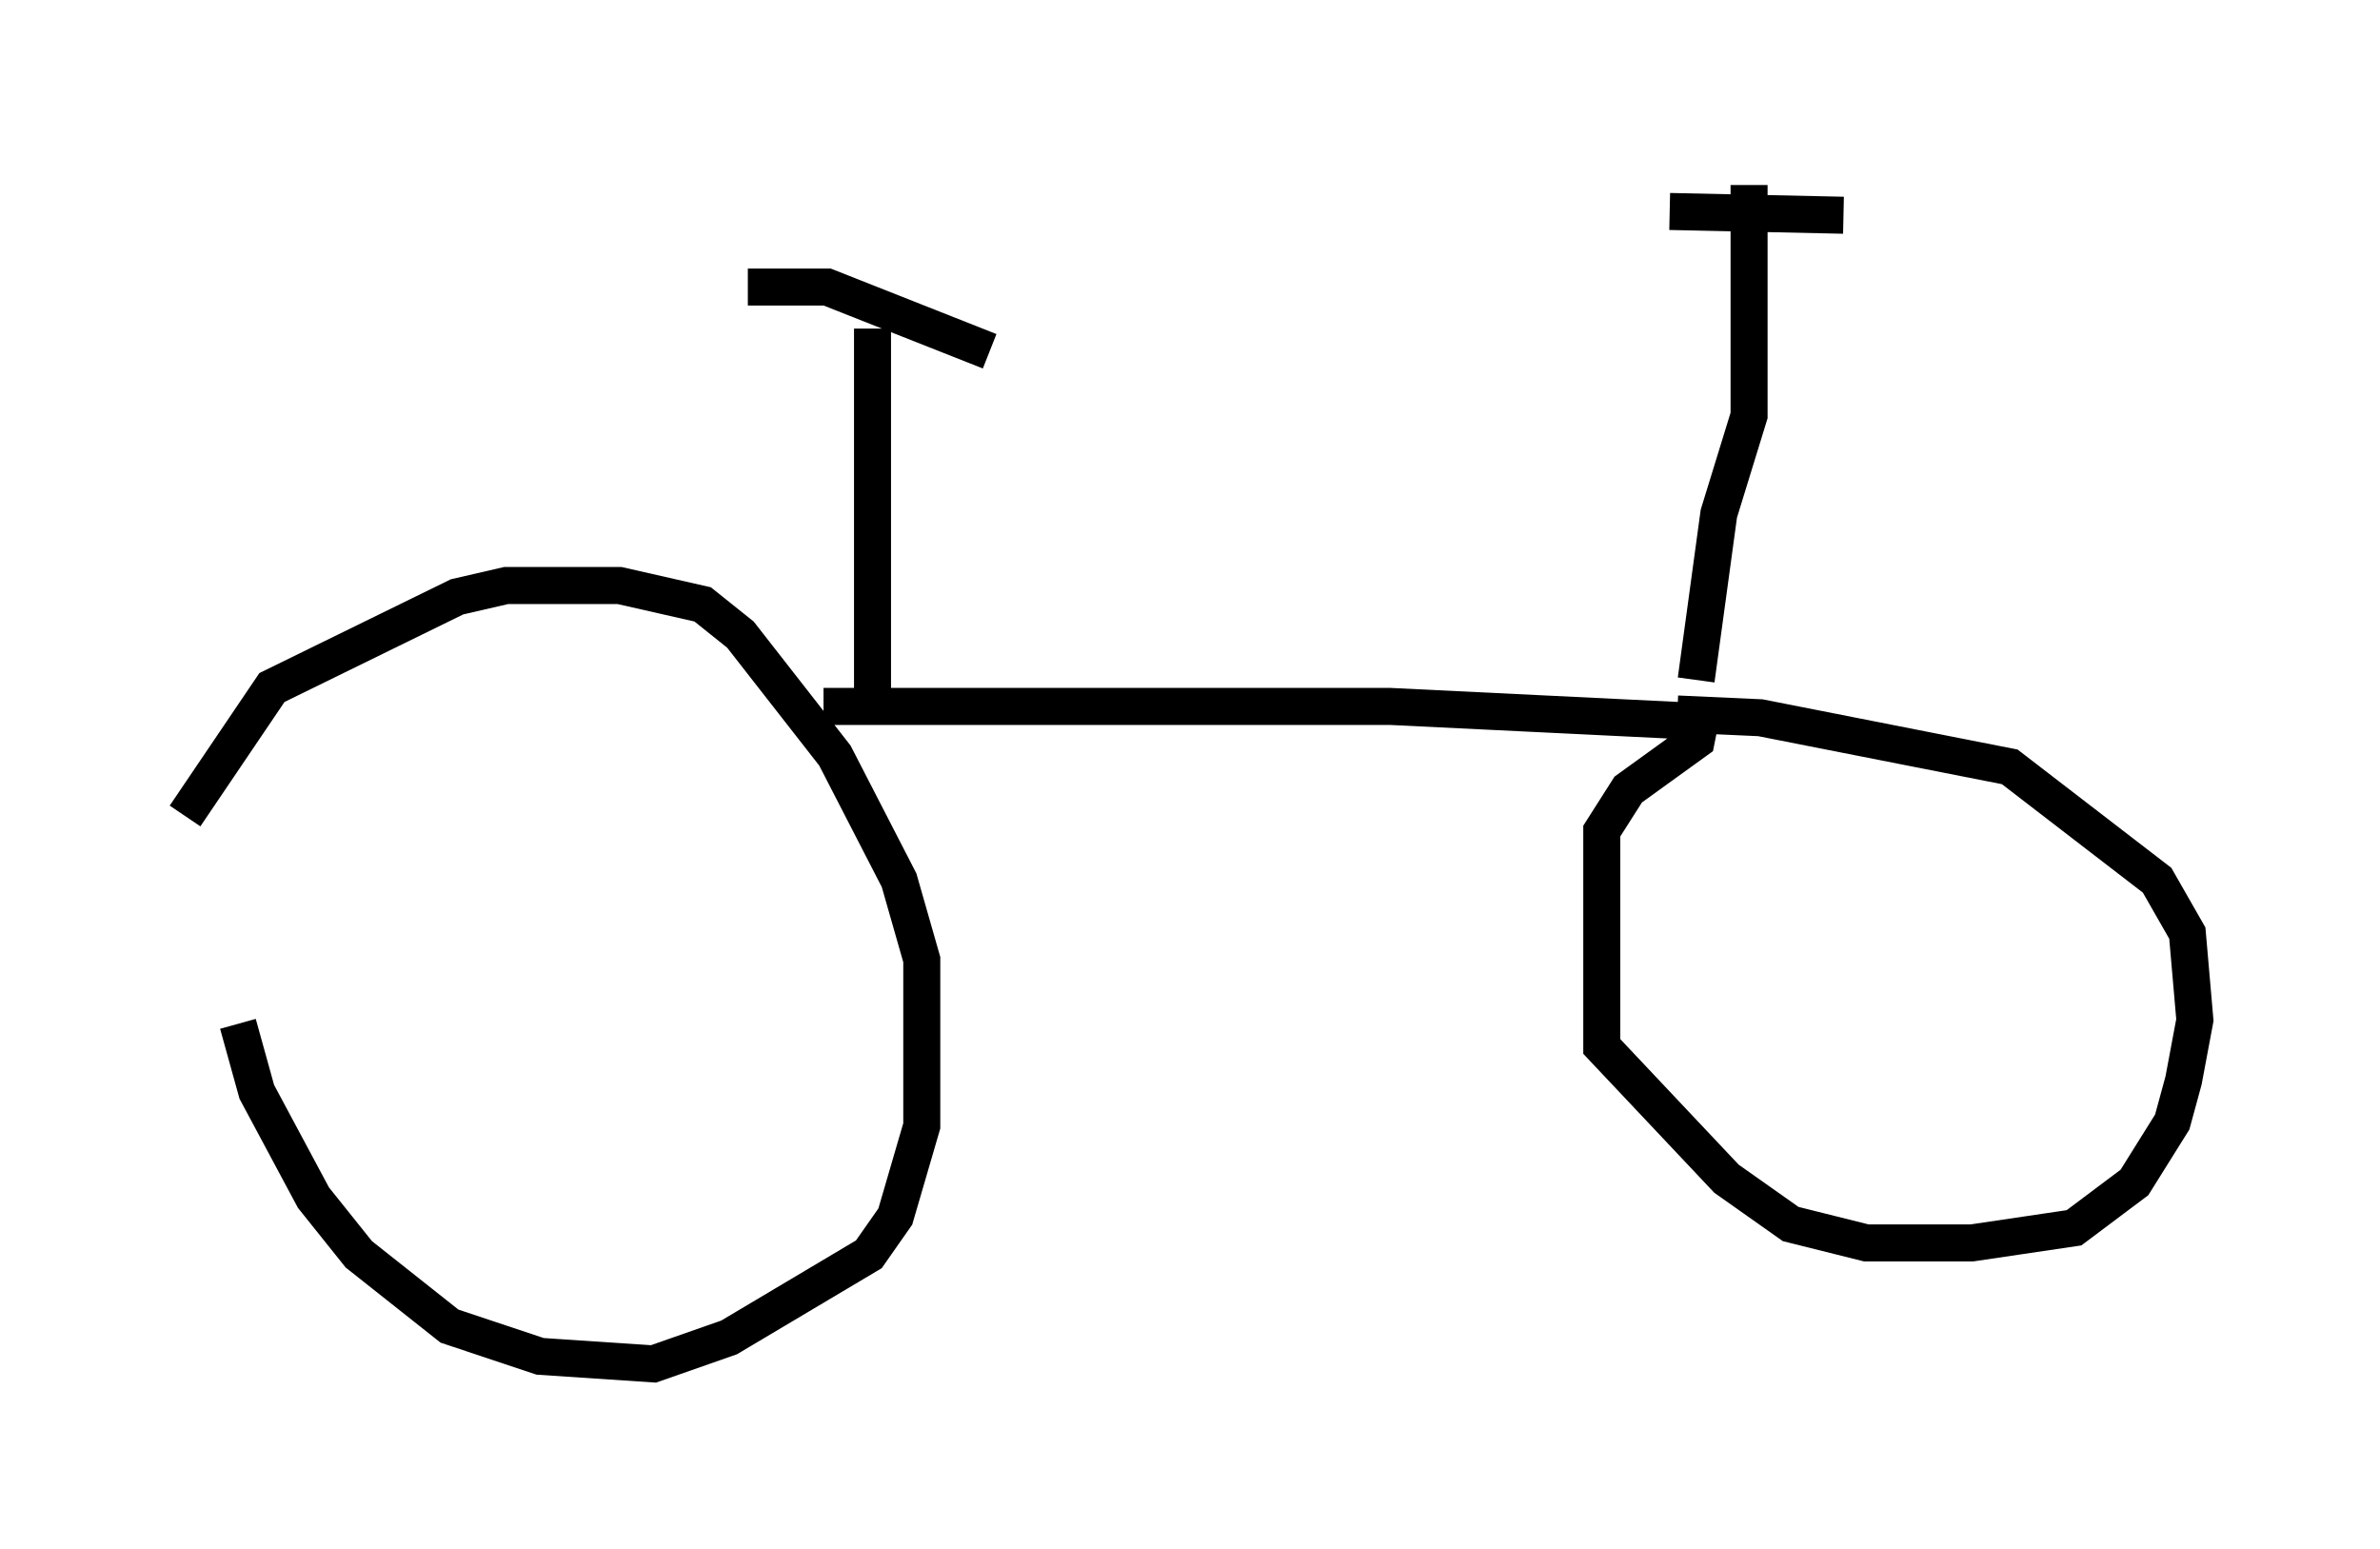 <?xml version="1.0" encoding="utf-8" ?>
<svg baseProfile="full" height="41.85" version="1.1" width="64.309" xmlns="http://www.w3.org/2000/svg" xmlns:ev="http://www.w3.org/2001/xml-events" xmlns:xlink="http://www.w3.org/1999/xlink"><defs /><rect fill="white" height="41.85" width="64.309" x="0" y="0" /><path d="M6.633, 21.334 m-0.204, 6.329 l0.51, 1.838 1.531, 2.858 l1.225, 1.531 2.45, 1.94 l2.45, 0.817 3.063, 0.204 l2.042, -0.715 3.777, -2.246 l0.715, -1.021 0.715, -2.45 l0.0, -4.492 -0.613, -2.144 l-1.735, -3.369 -2.552, -3.267 l-1.021, -0.817 -2.246, -0.51 l-3.063, 0.0 -1.327, 0.306 l-5.002, 2.45 -2.348, 3.471 m17.252, -2.96 l15.313, 0.0 8.371, 0.408 l-0.102, 0.51 -1.838, 1.327 l-0.715, 1.123 0.0, 5.819 l3.369, 3.573 1.735, 1.225 l2.042, 0.51 2.858, 0.0 l2.756, -0.408 1.633, -1.225 l1.021, -1.633 0.306, -1.123 l0.306, -1.633 -0.204, -2.348 l-0.817, -1.429 -3.981, -3.063 l-6.738, -1.327 -2.246, -0.102 m1.94, -14.292 l0.0, 6.227 -0.817, 2.654 l-0.613, 4.492 m-0.715, -12.658 l4.696, 0.102 m-26.236, 3.063 l0.0, 9.902 m-3.369, -11.025 l2.144, 0.0 4.39, 1.735 " fill="none" stroke="black" stroke-width="1" /></svg>